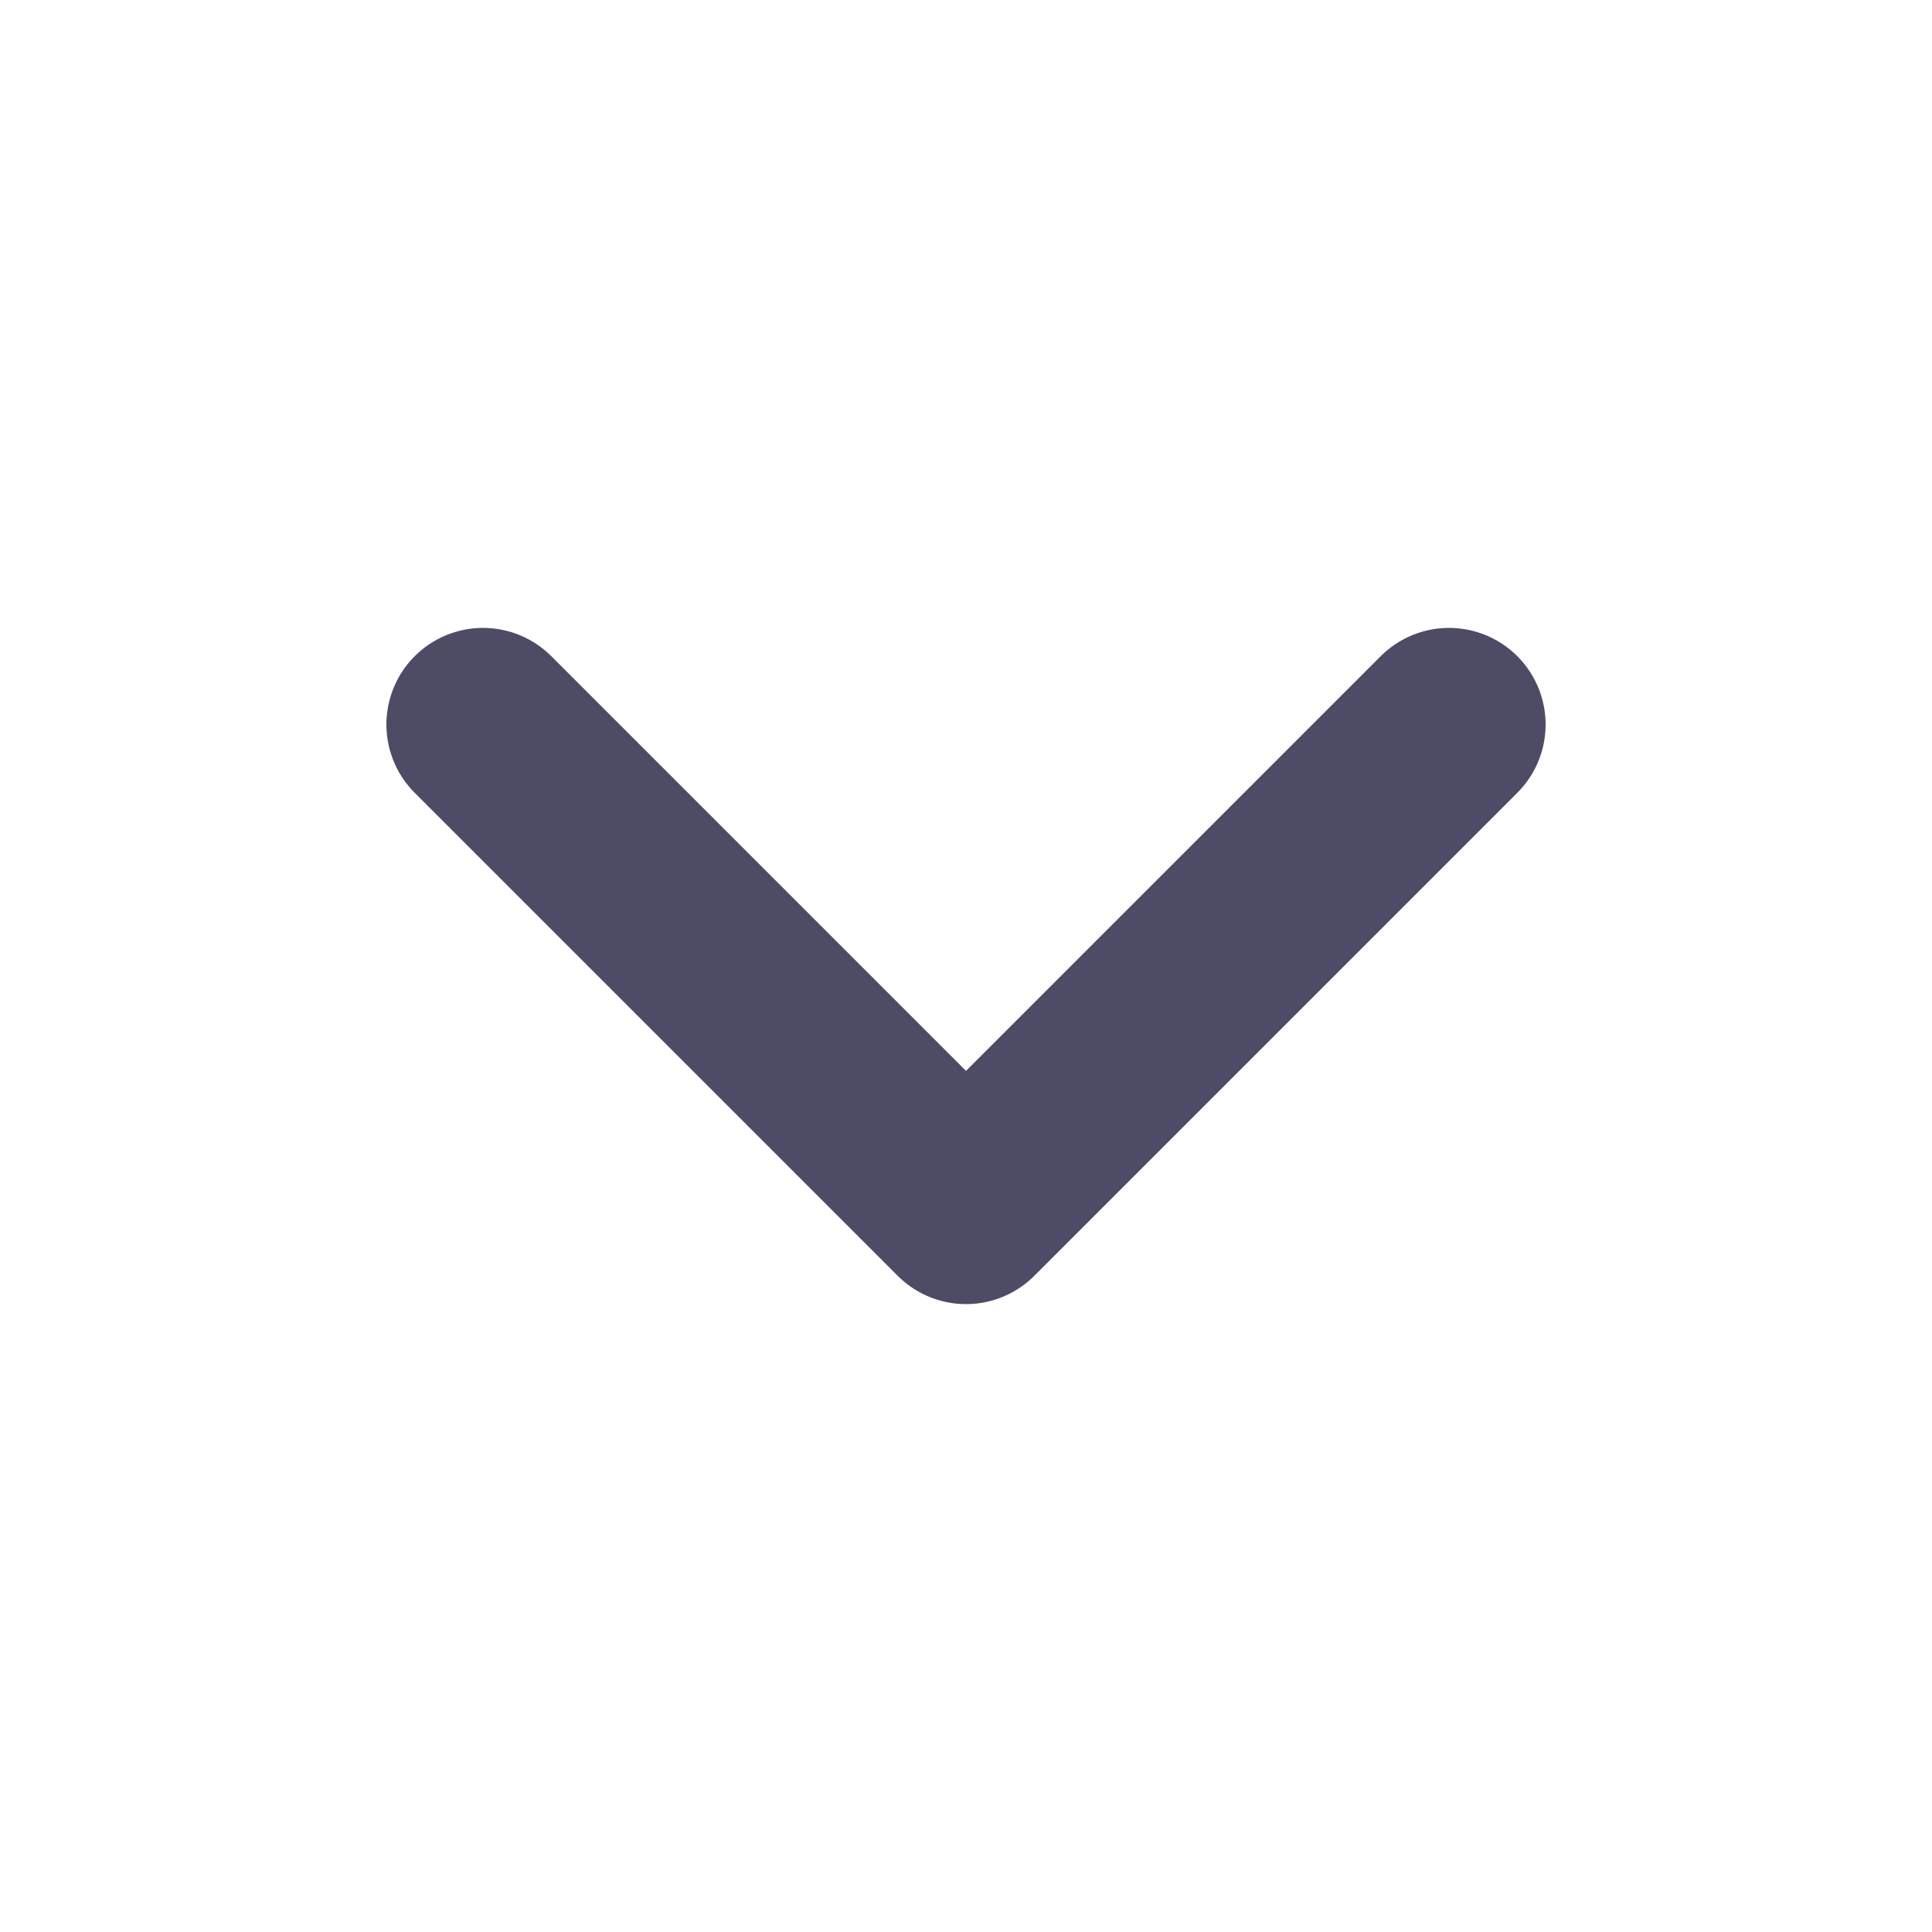<svg width="16" height="16" viewBox="0 0 16 16" fill="none" xmlns="http://www.w3.org/2000/svg">
    <path d="M4 6L8 10L12 6" stroke="#4E4B66" stroke-width="1.6" stroke-linecap="round" stroke-linejoin="round"/>
</svg>